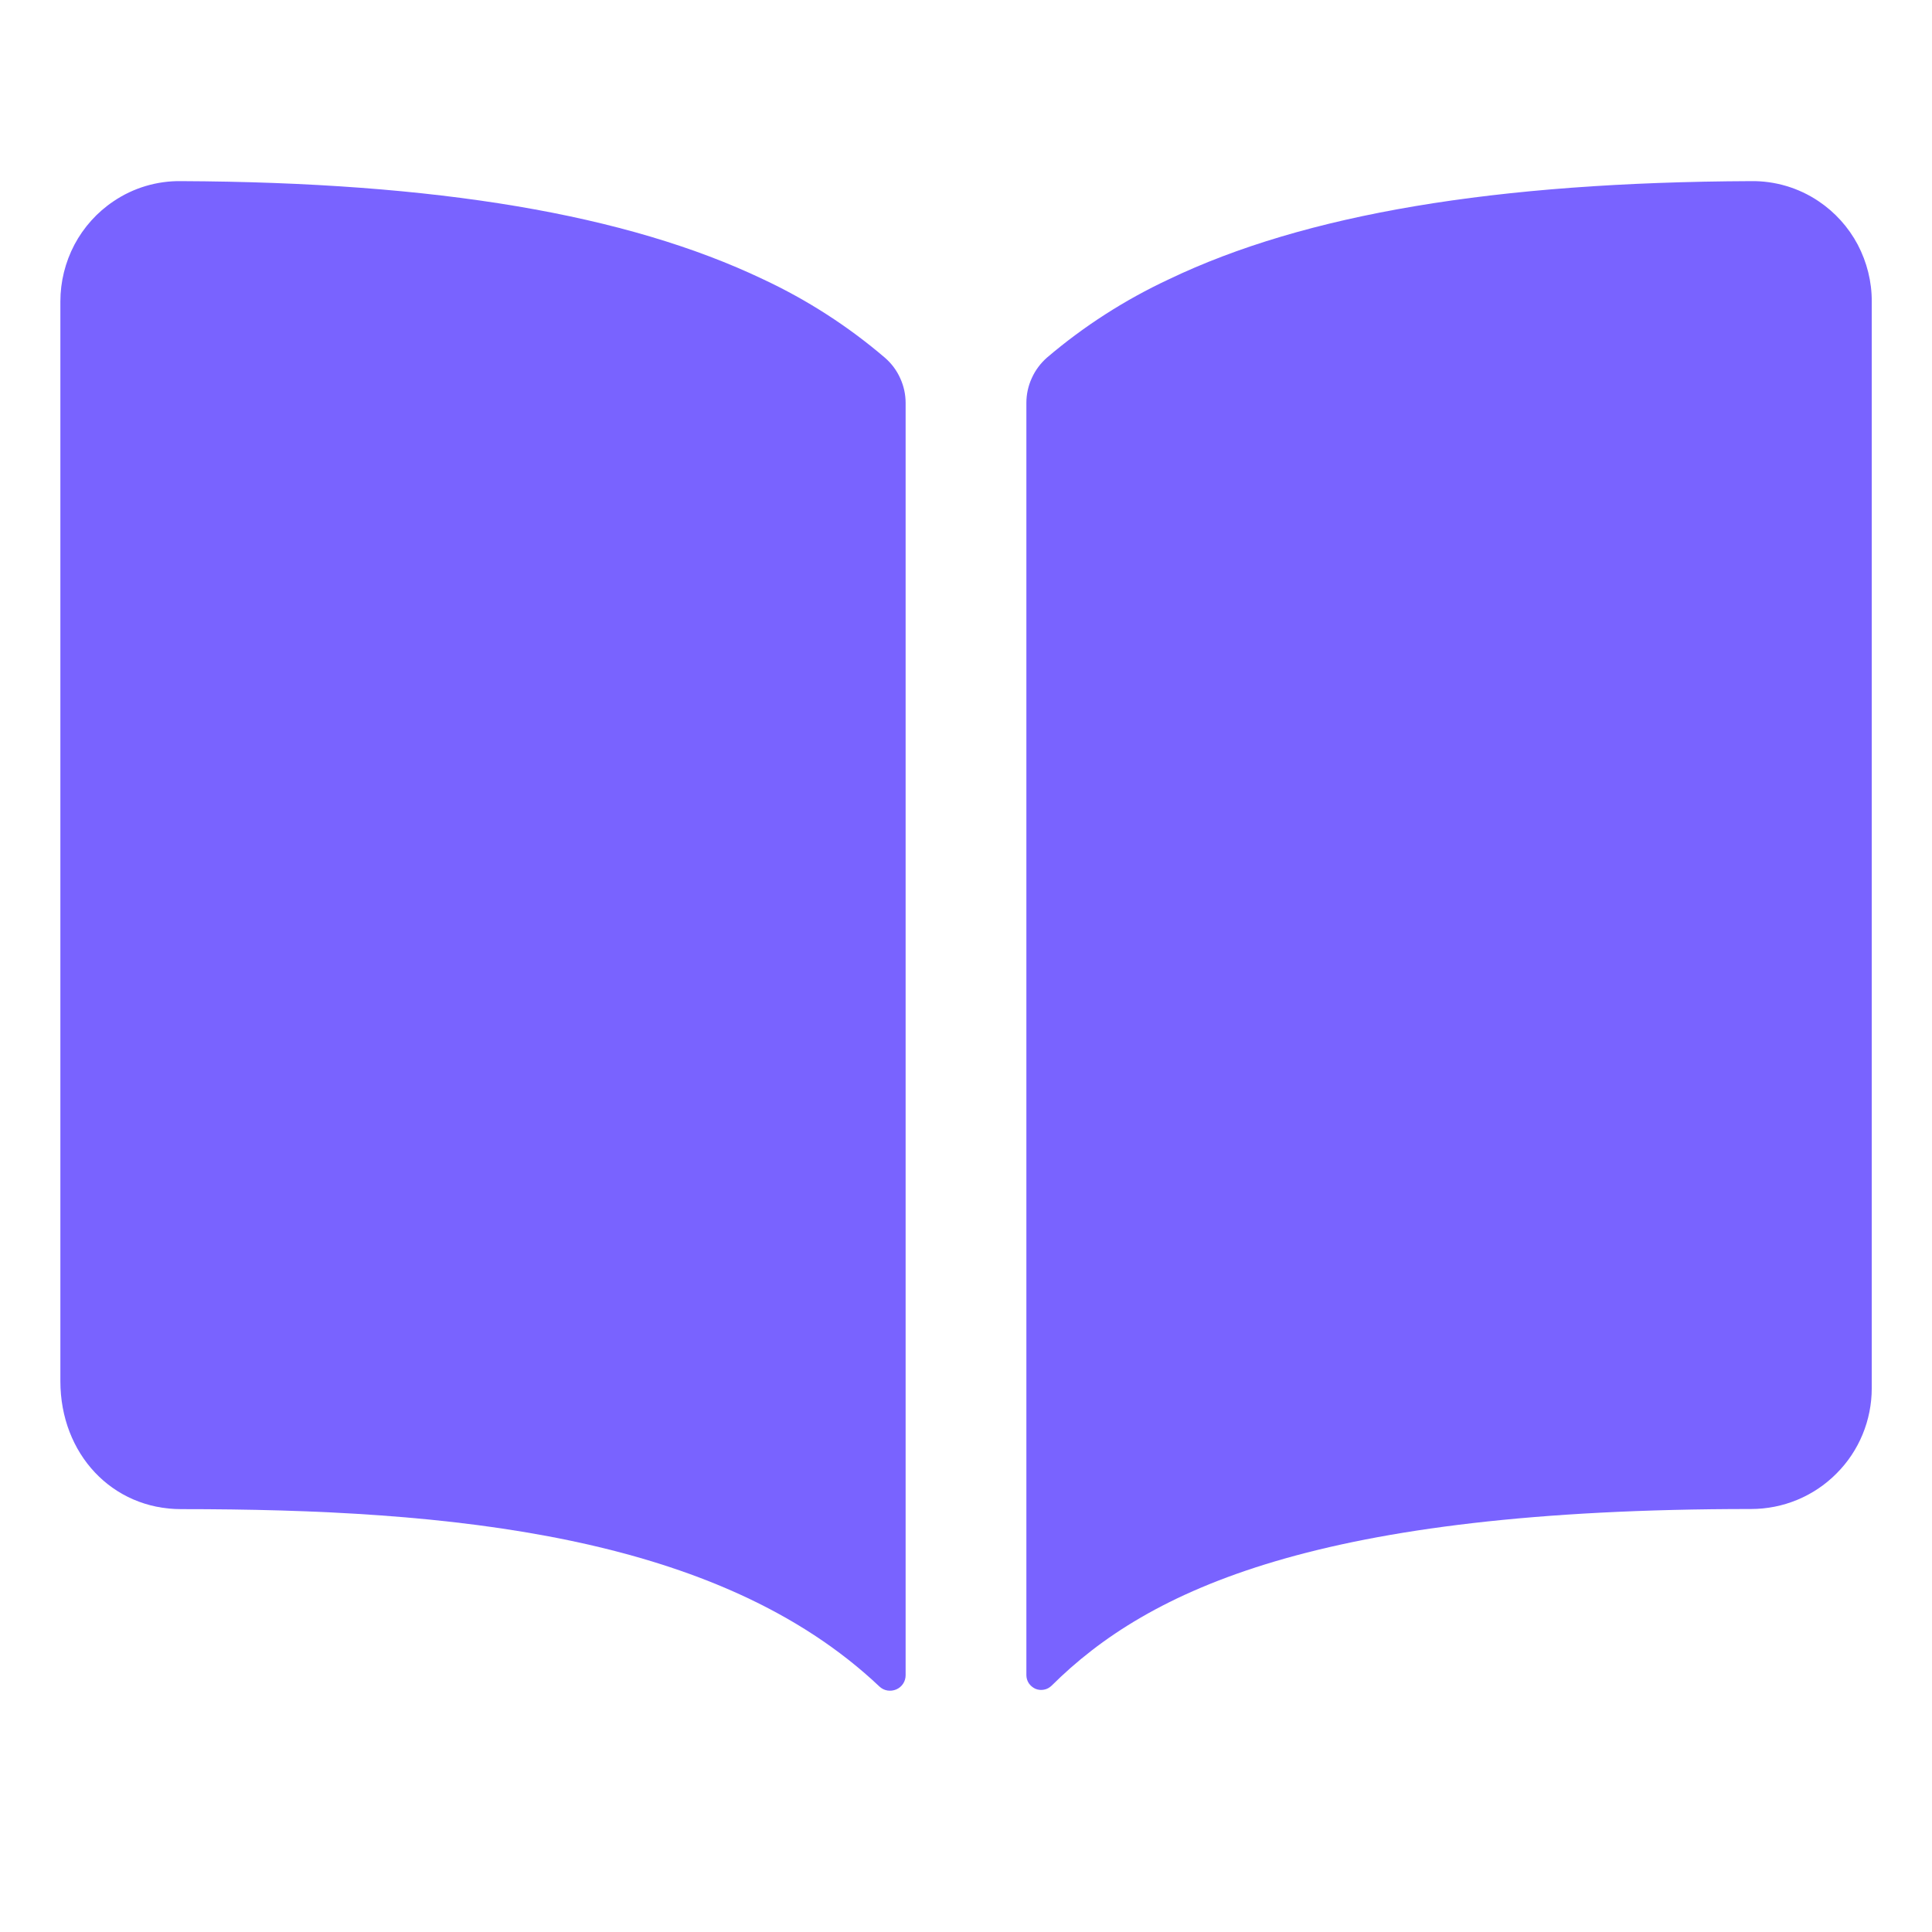 <svg width="16" height="16" viewBox="0 0 16 16" fill="none" xmlns="http://www.w3.org/2000/svg">
<g id="do-book">
<path id="Vector" d="M6.32 2.313C5.191 1.774 3.613 1.509 1.5 1.5C1.301 1.497 1.105 1.555 0.94 1.667C0.804 1.758 0.693 1.882 0.616 2.027C0.54 2.172 0.5 2.333 0.5 2.497V11.438C0.5 12.042 0.93 12.498 1.5 12.498C3.721 12.498 5.949 12.705 7.283 13.967C7.301 13.984 7.324 13.996 7.349 14C7.374 14.004 7.399 14.001 7.423 13.991C7.446 13.981 7.465 13.965 7.479 13.944C7.493 13.923 7.5 13.898 7.5 13.873V3.338C7.5 3.267 7.485 3.197 7.455 3.132C7.426 3.067 7.383 3.01 7.329 2.963C7.024 2.702 6.684 2.483 6.32 2.313V2.313Z" fill="#7963FF"/>
<path id="Vector_2" d="M15.06 1.666C14.895 1.555 14.699 1.497 14.5 1.5V1.5C12.387 1.509 10.809 1.772 9.68 2.313C9.316 2.483 8.976 2.701 8.67 2.962C8.617 3.009 8.574 3.066 8.545 3.131C8.515 3.196 8.5 3.266 8.5 3.337V13.872C8.5 13.896 8.507 13.92 8.52 13.94C8.534 13.96 8.553 13.976 8.575 13.986C8.597 13.995 8.622 13.998 8.646 13.993C8.67 13.989 8.691 13.977 8.709 13.96C9.511 13.163 10.919 12.497 14.501 12.497C14.767 12.497 15.021 12.392 15.208 12.204C15.396 12.017 15.501 11.762 15.501 11.497V2.497C15.502 2.333 15.461 2.171 15.385 2.026C15.308 1.881 15.196 1.757 15.06 1.666Z" fill="#7963FF"/>
</g>
</svg>
